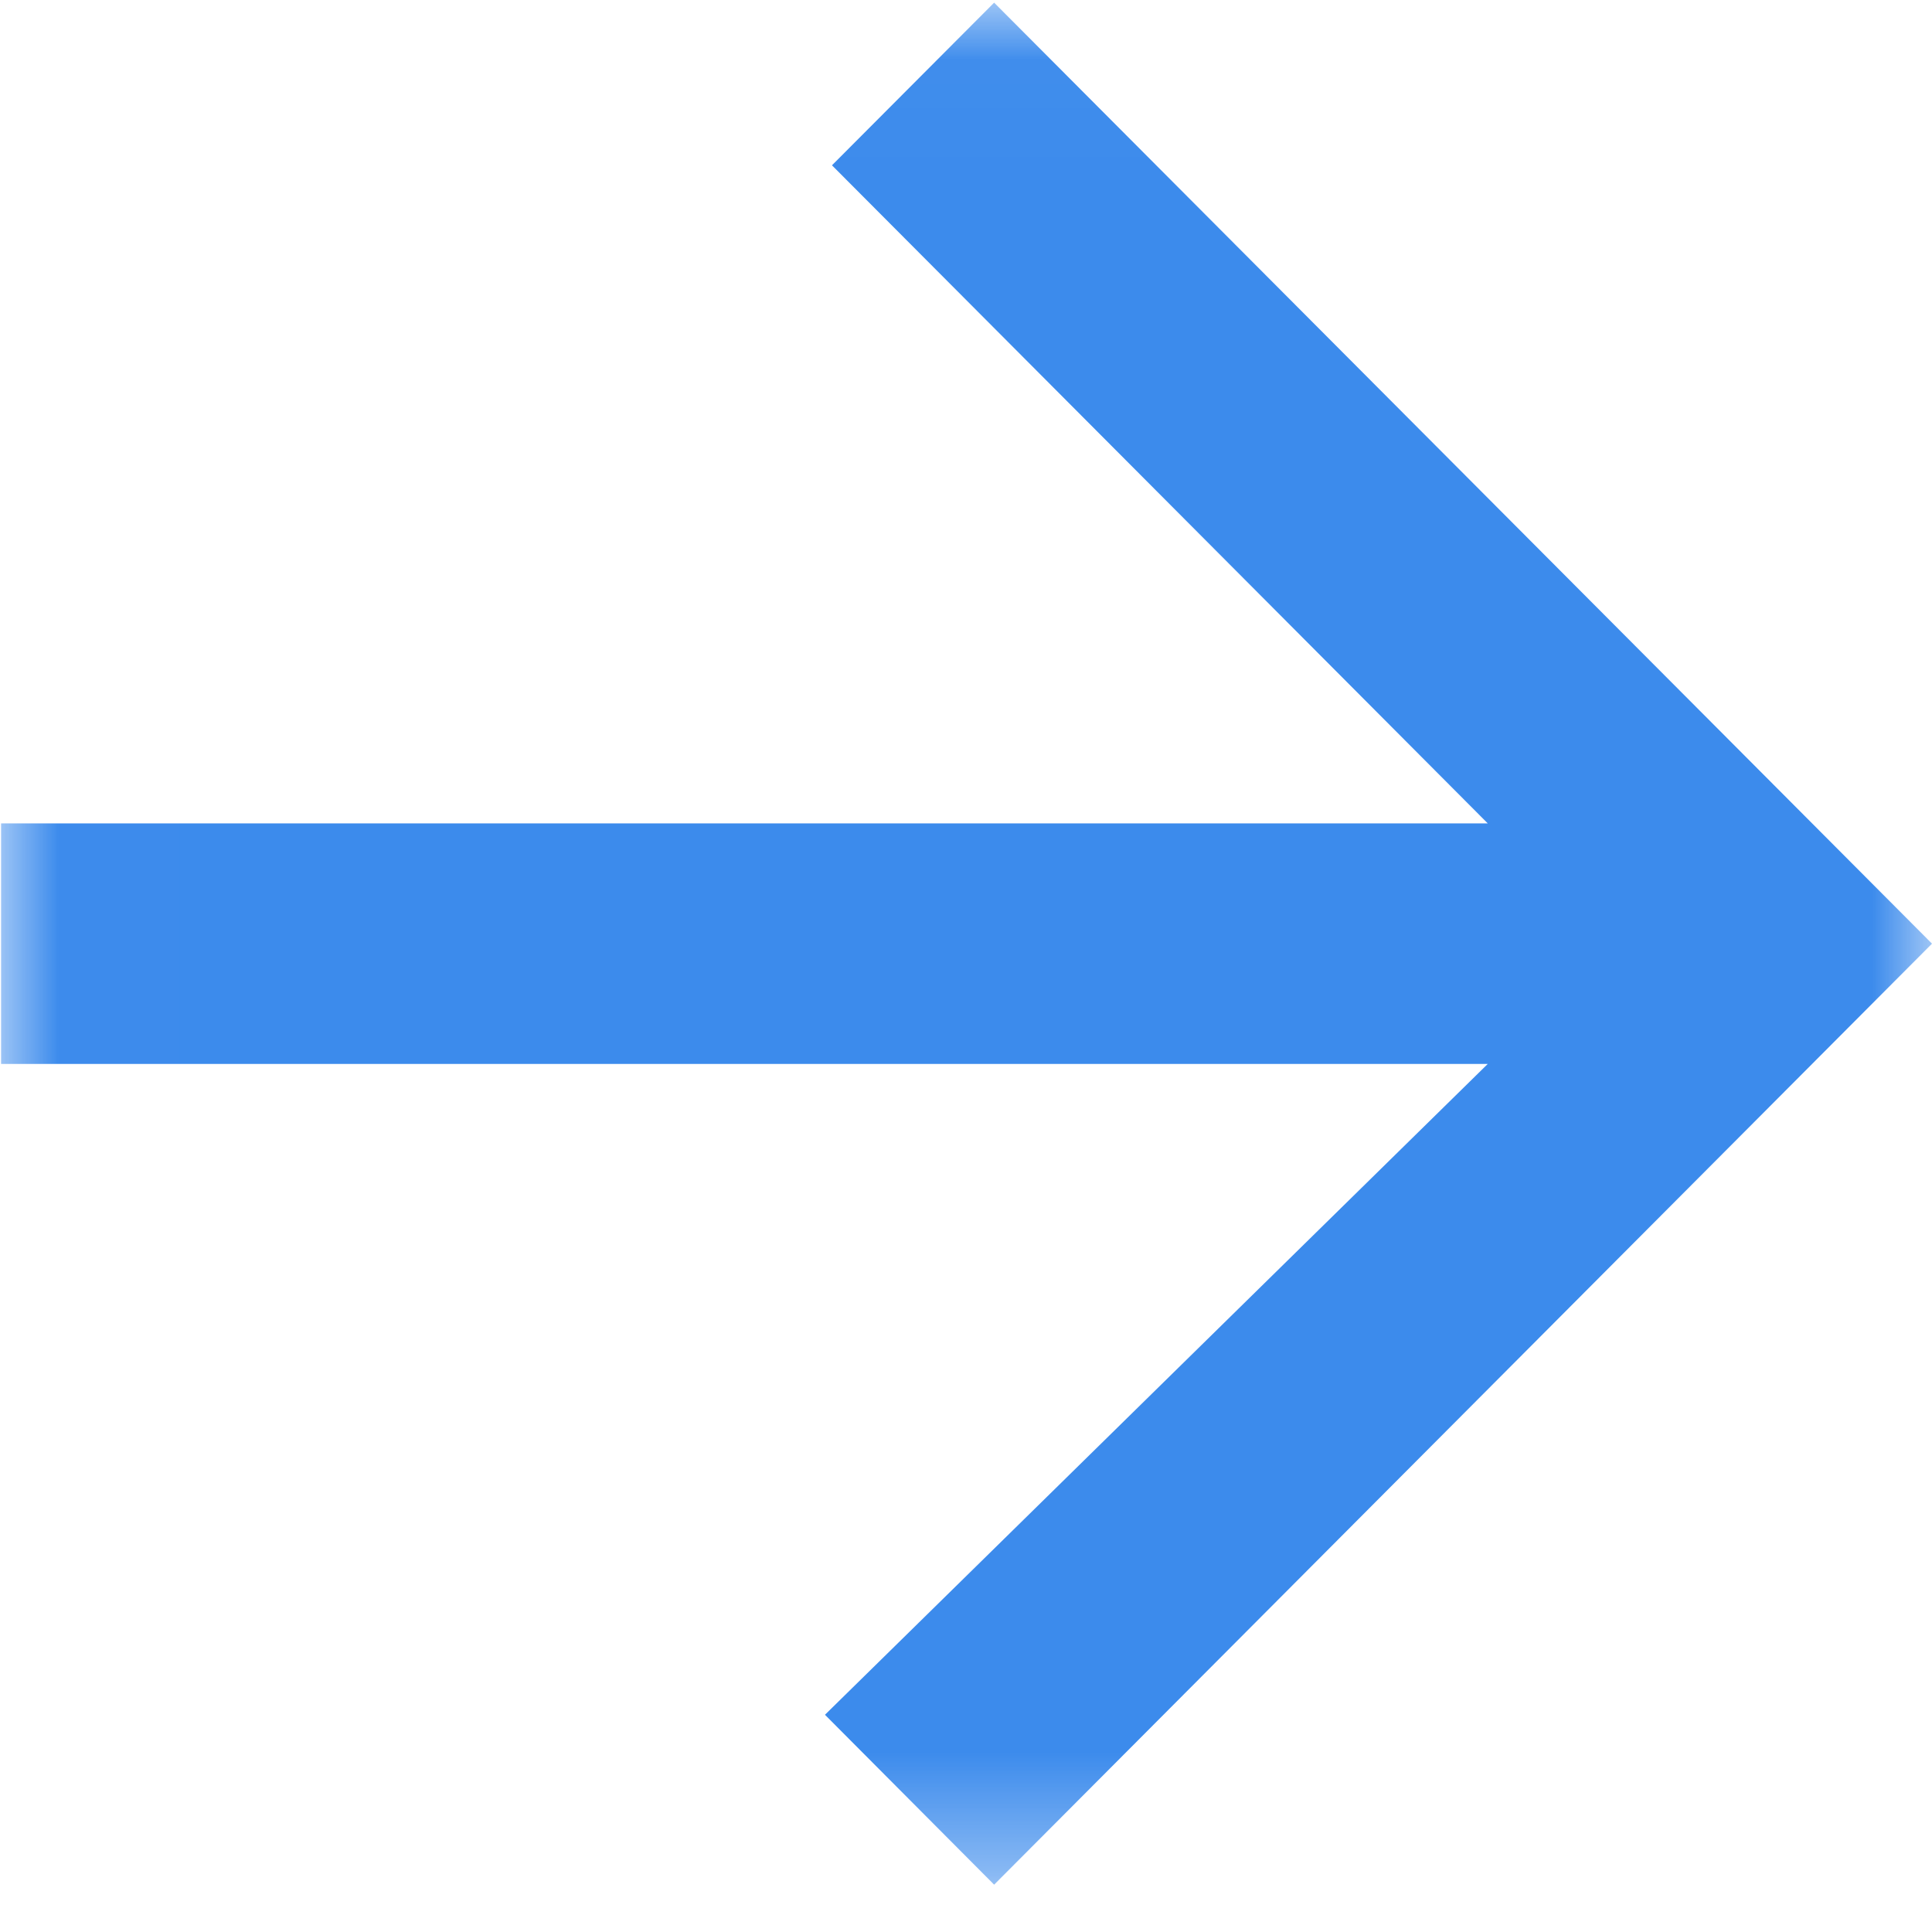 <?xml version="1.0" encoding="UTF-8"?>
<svg width="16px" height="16px" viewBox="0 0 16 16" version="1.1" xmlns="http://www.w3.org/2000/svg" xmlns:xlink="http://www.w3.org/1999/xlink">
    <!-- Generator: Sketch 60.1 (88133) - https://sketch.com -->
    <title>→</title>
    <desc>Created with Sketch.</desc>
    <defs>
        <polygon id="path-1" points="0.001 0.022 15.991 0.022 15.991 15.608 0.001 15.608"></polygon>
    </defs>
    <g id="页面-1" stroke="none" stroke-width="1" fill="none" fill-rule="evenodd">
        <g id="Landing-Page" transform="translate(-705, -283)">
            <g id="→" transform="translate(713, 291) scale(-1, 1) translate(-713, -291) translate(705, 283)">
                <mask id="mask-2" fill="white">
                    <use xlink:href="#path-1"></use>
                </mask>
                <g id="Clip-2"></g>
                <polygon id="Fill-1" fill="#3C8BEC" mask="url(#mask-2)" points="15.991 6.819 3.679 6.819 9.11 1.369 7.767 0.022 0 7.815 7.767 15.608 9.168 14.201 3.679 8.811 15.991 8.811"></polygon>
            </g>
        </g>
    </g>
</svg>